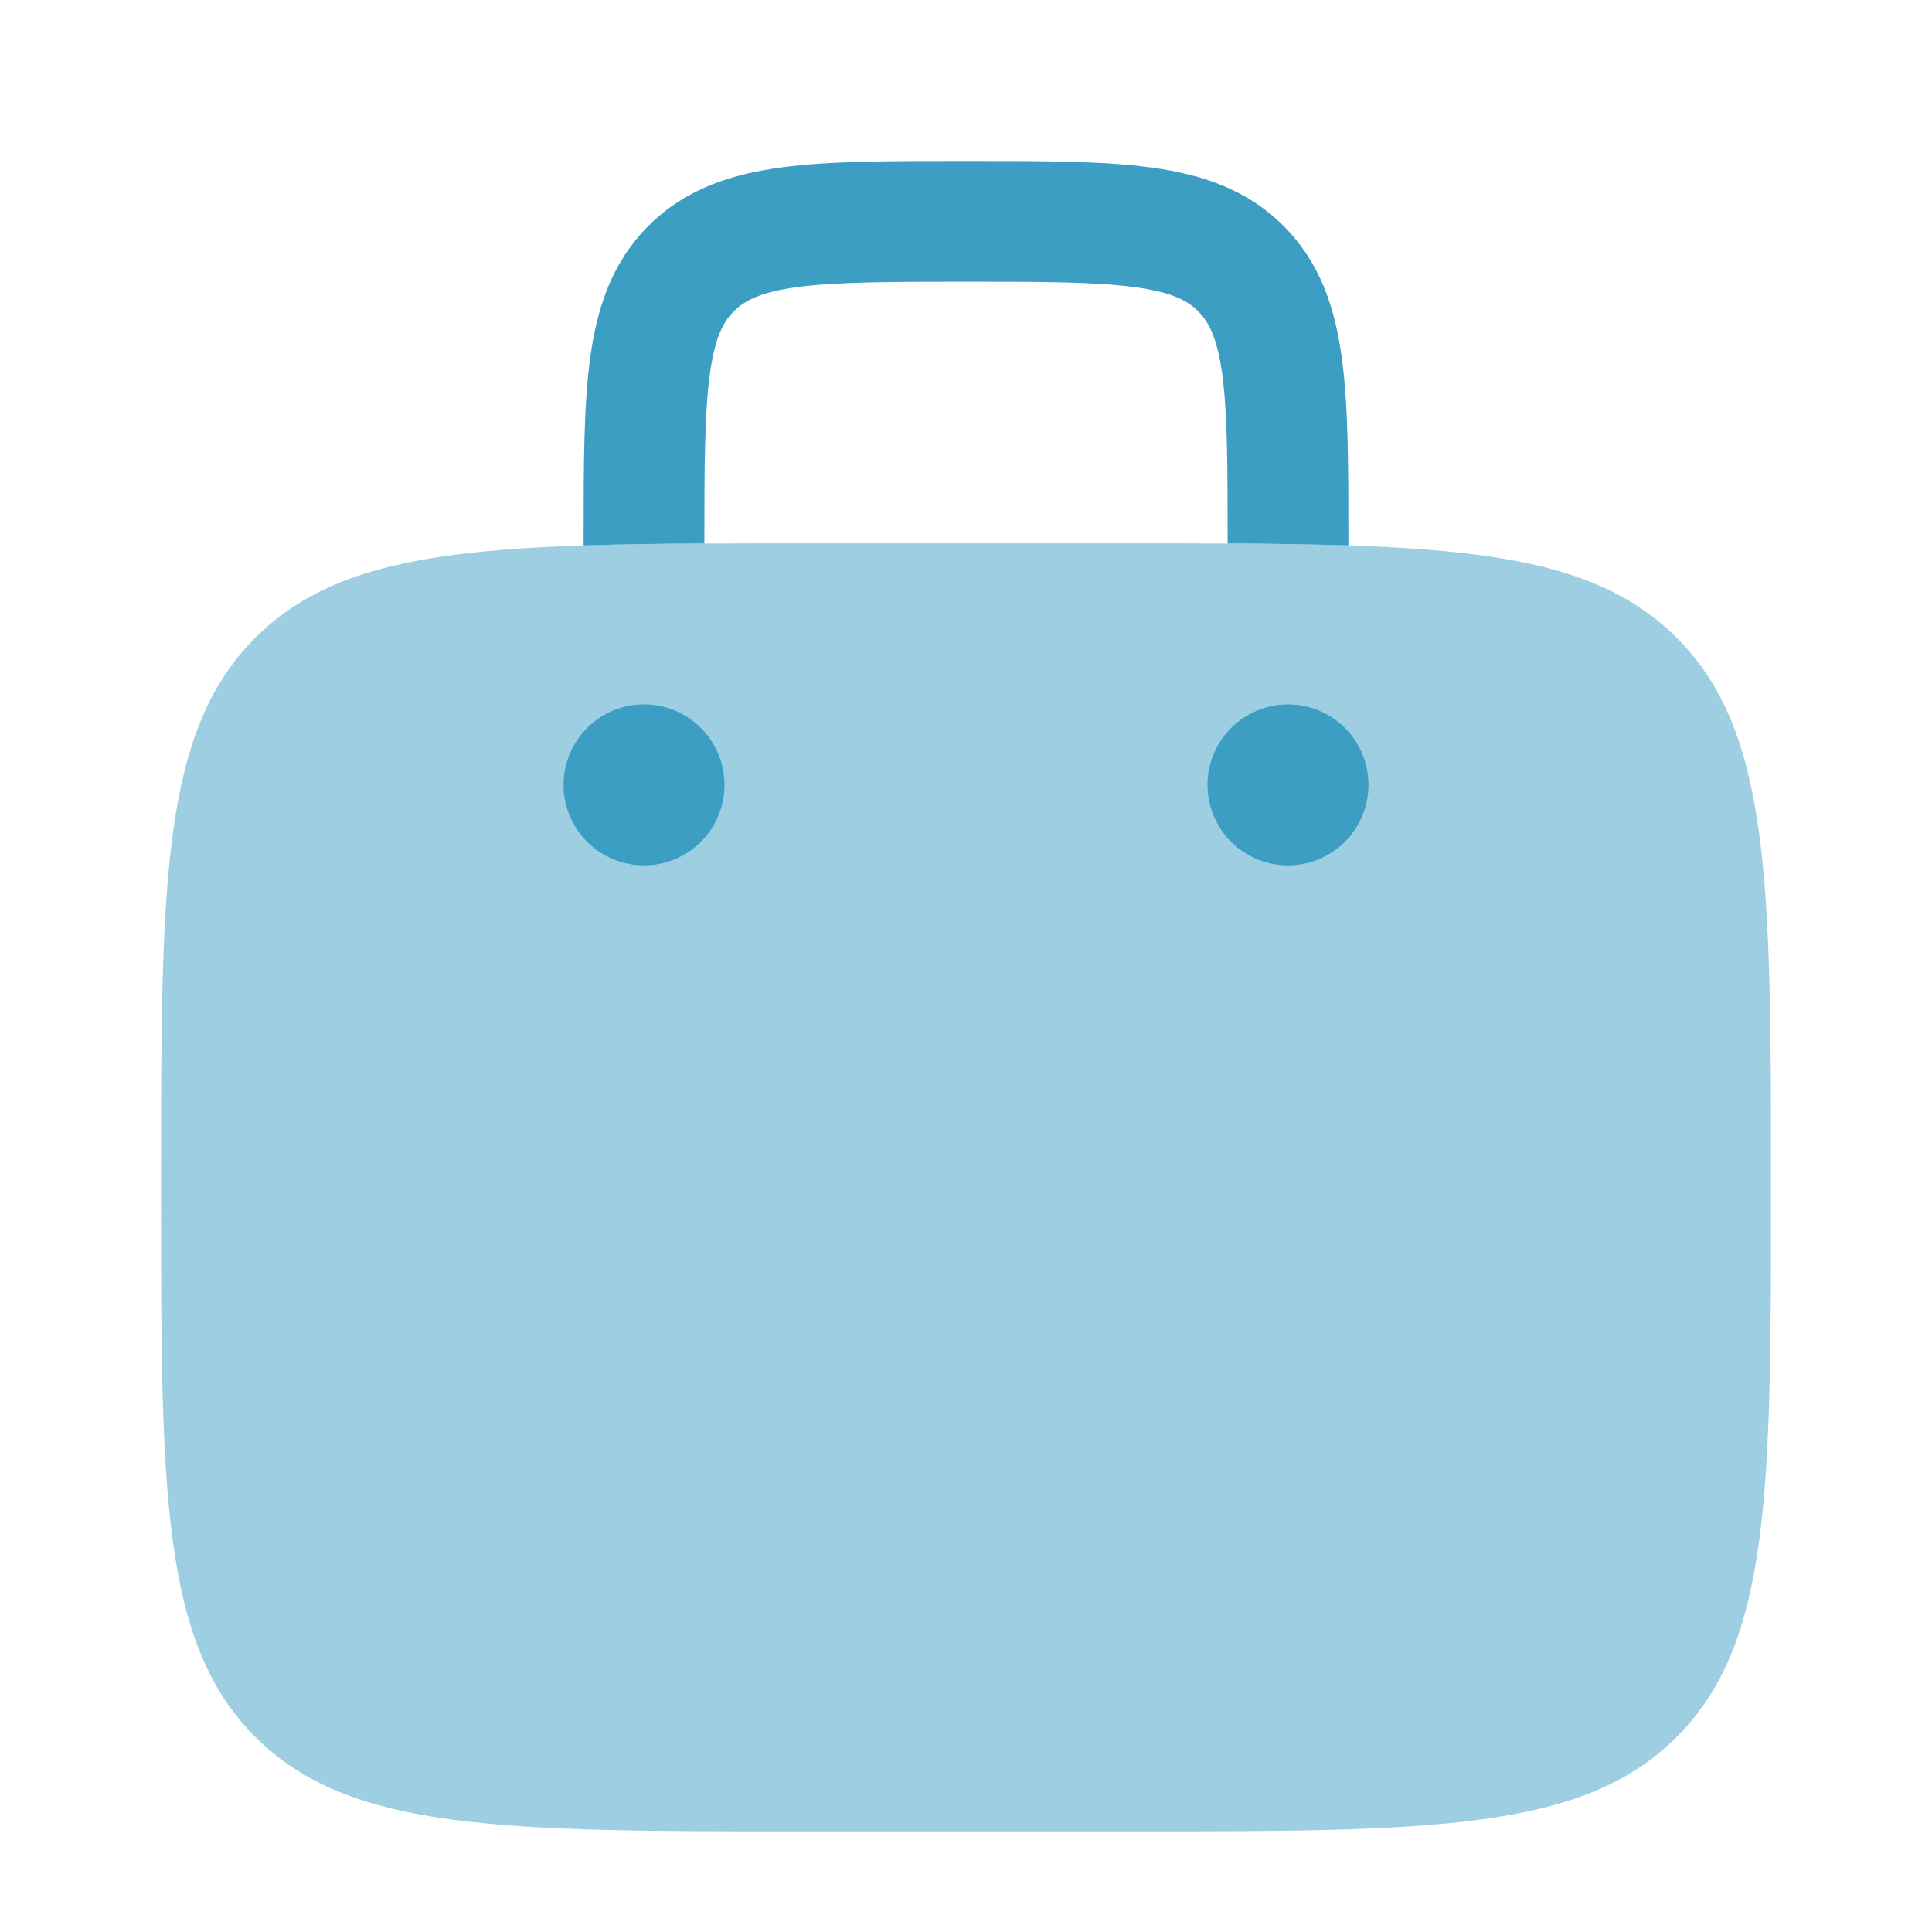 <svg width="64" height="64" viewBox="0 0 64 64" fill="none" xmlns="http://www.w3.org/2000/svg">
<path opacity="0.5" d="M8.459 21.125C5.333 24.248 5.333 29.277 5.333 39.333C5.333 49.389 5.333 54.419 8.459 57.541C11.584 60.664 16.611 60.667 26.667 60.667H37.333C47.389 60.667 52.419 60.667 55.541 57.541C58.664 54.416 58.667 49.389 58.667 39.333C58.667 29.277 58.667 24.248 55.541 21.125C52.416 18.003 47.389 18 37.333 18H26.667C16.611 18 11.581 18 8.459 21.125Z" fill="#3D9EC4"/>
<path d="M42.667 28.667C43.374 28.667 44.052 28.386 44.552 27.886C45.052 27.385 45.333 26.707 45.333 26C45.333 25.293 45.052 24.614 44.552 24.114C44.052 23.614 43.374 23.333 42.667 23.333C41.959 23.333 41.281 23.614 40.781 24.114C40.281 24.614 40 25.293 40 26C40 26.707 40.281 27.385 40.781 27.886C41.281 28.386 41.959 28.667 42.667 28.667ZM24 26C24 26.707 23.719 27.385 23.219 27.886C22.719 28.386 22.041 28.667 21.333 28.667C20.626 28.667 19.948 28.386 19.448 27.886C18.948 27.385 18.667 26.707 18.667 26C18.667 25.293 18.948 24.614 19.448 24.114C19.948 23.614 20.626 23.333 21.333 23.333C22.041 23.333 22.719 23.614 23.219 24.114C23.719 24.614 24 25.293 24 26ZM32.139 5.333H31.861C29.464 5.333 27.467 5.333 25.883 5.547C24.208 5.771 22.696 6.267 21.483 7.48C20.267 8.696 19.771 10.208 19.547 11.88C19.333 13.467 19.333 15.467 19.333 17.861V18.069C20.549 18.032 21.883 18.011 23.333 18.005V18C23.333 15.429 23.339 13.701 23.512 12.413C23.677 11.184 23.963 10.656 24.312 10.309C24.661 9.963 25.184 9.677 26.413 9.509C27.701 9.341 29.429 9.333 32 9.333C34.571 9.333 36.299 9.339 37.587 9.512C38.816 9.677 39.344 9.963 39.691 10.312C40.037 10.661 40.323 11.184 40.491 12.413C40.661 13.701 40.667 15.429 40.667 18V18.005C42 18.008 43.334 18.03 44.667 18.069V17.861C44.667 15.467 44.667 13.467 44.453 11.883C44.229 10.208 43.733 8.696 42.517 7.483C41.304 6.267 39.792 5.771 38.117 5.547C36.533 5.333 34.533 5.333 32.139 5.333Z" fill="#3D9EC4"/>
</svg>
